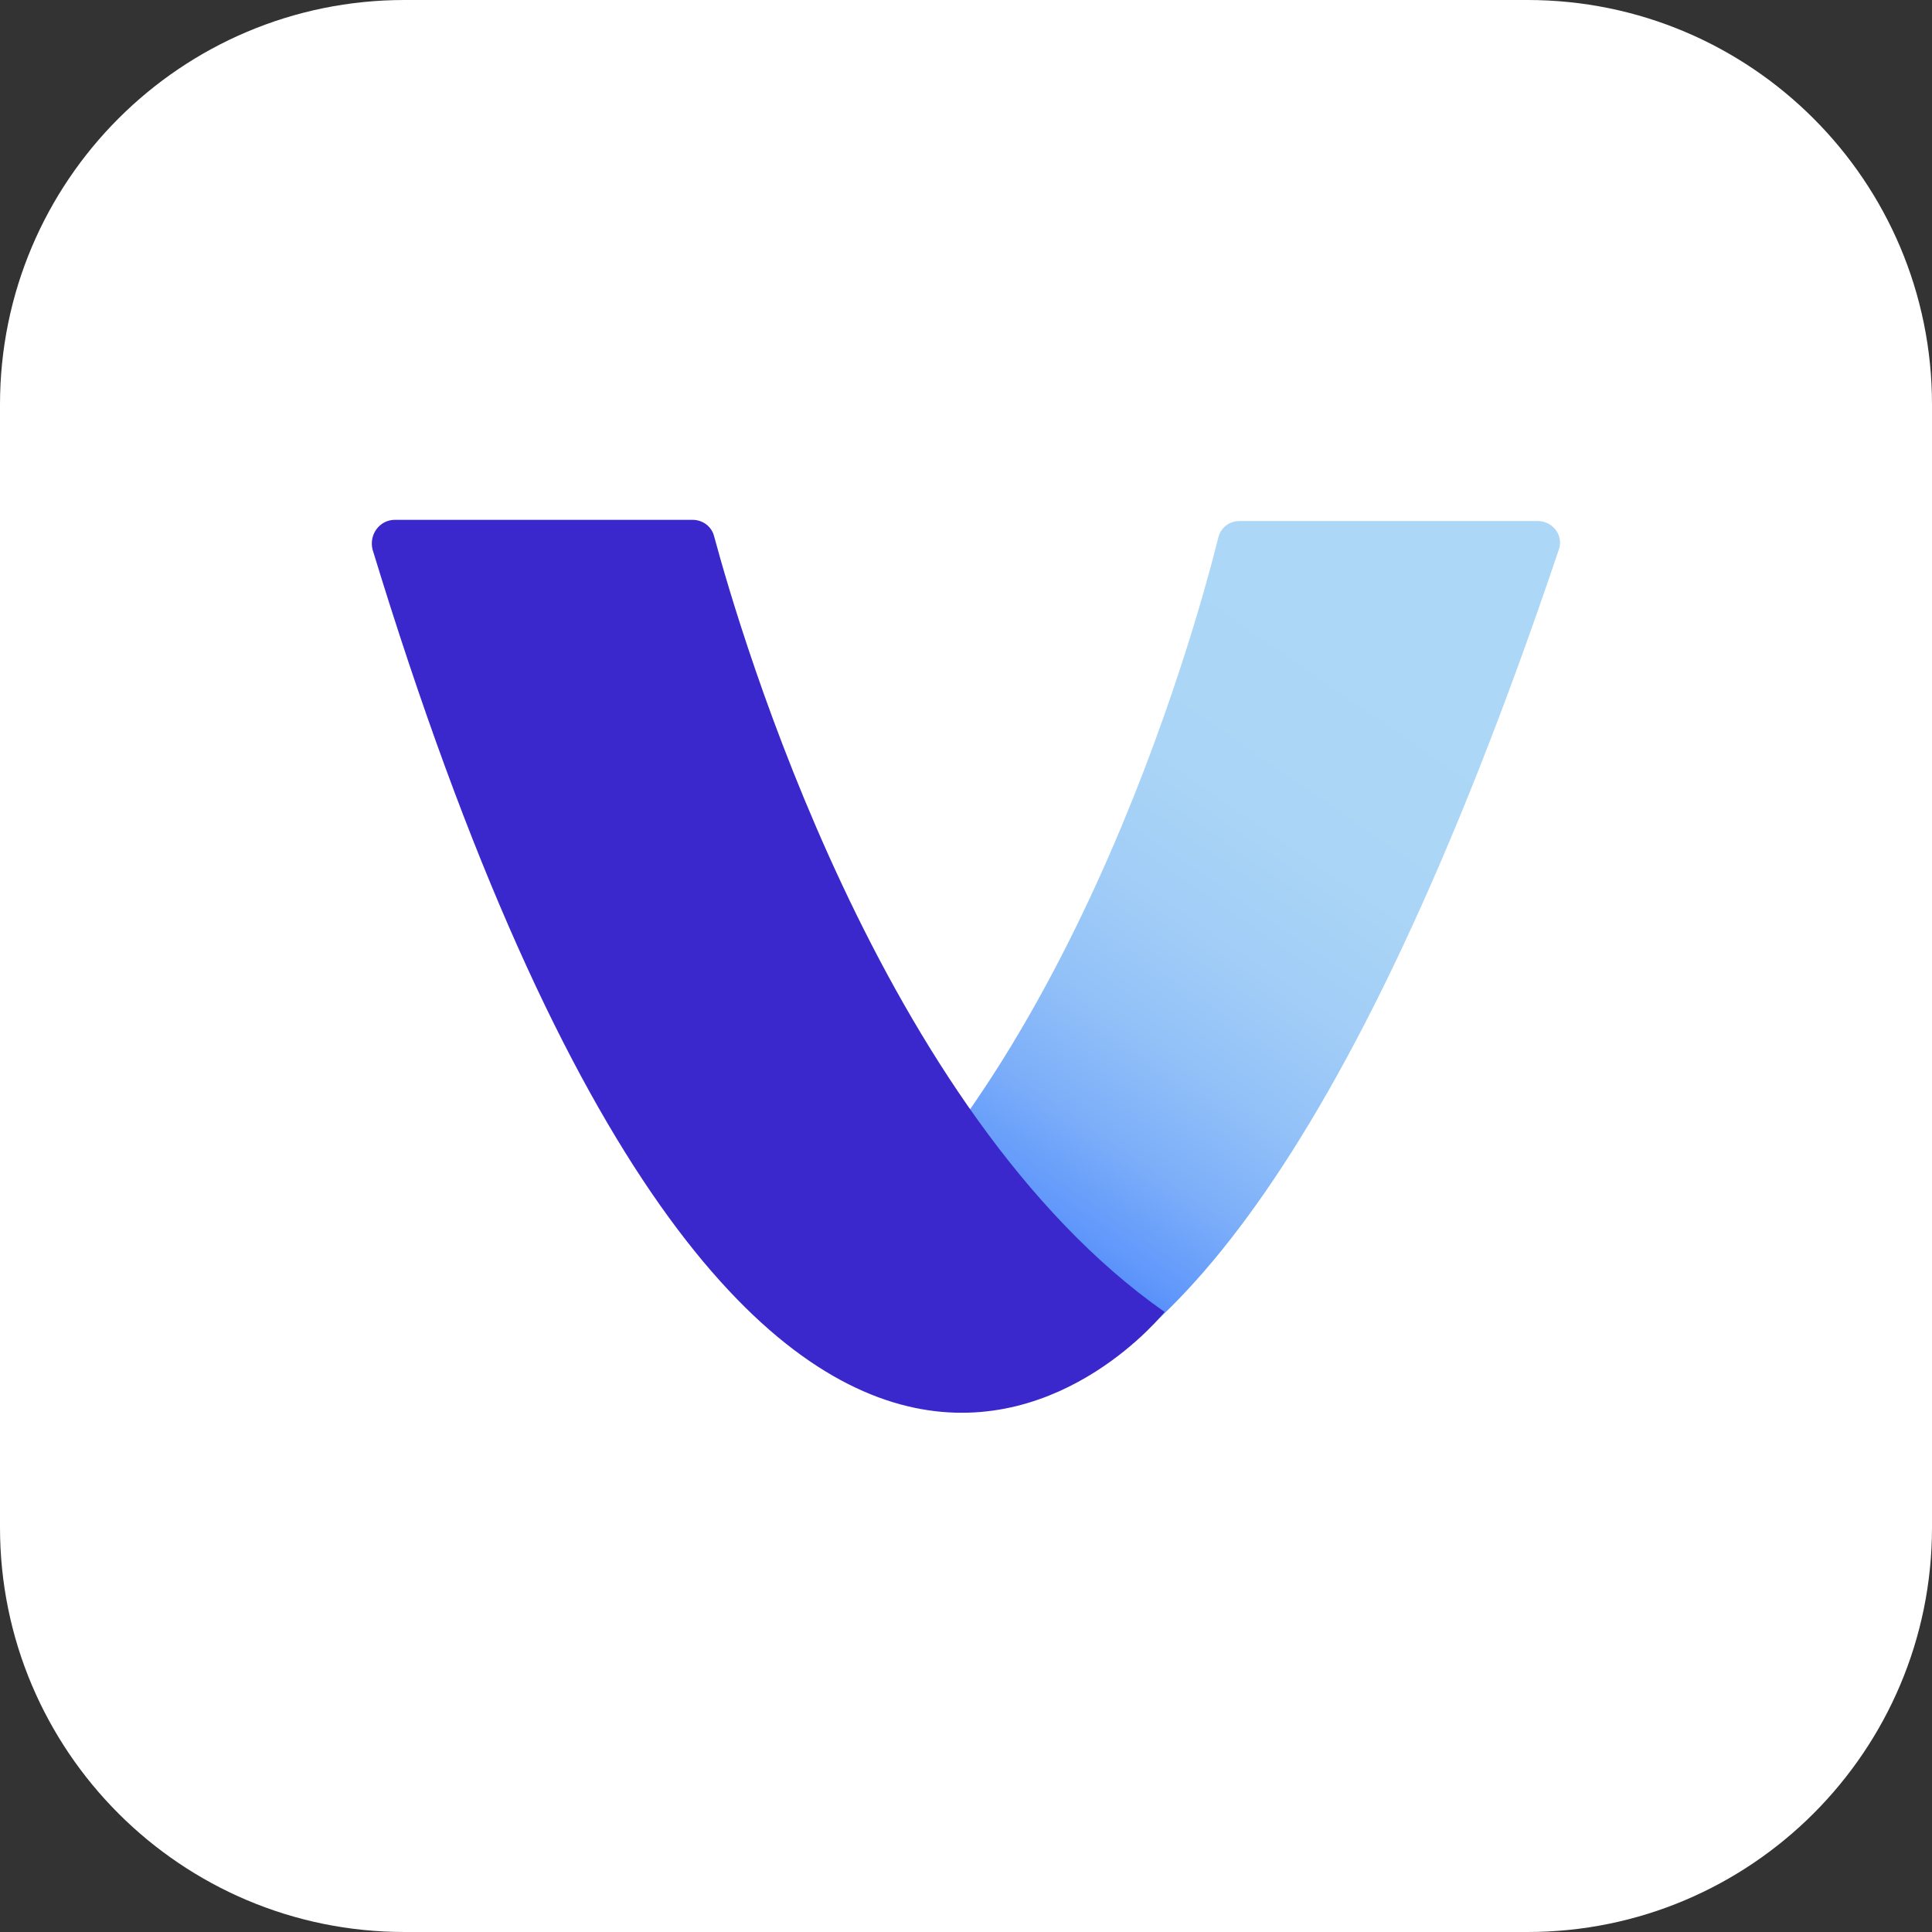 <?xml version="1.0" encoding="utf-8"?>
<!-- Generator: Adobe Illustrator 25.3.1, SVG Export Plug-In . SVG Version: 6.00 Build 0)  -->
<svg version="1.1" id="图层_1" xmlns="http://www.w3.org/2000/svg" xmlns:xlink="http://www.w3.org/1999/xlink" x="0px" y="0px"
	 viewBox="0 0 32 32" style="enable-background:new 0 0 32 32;" xml:space="preserve">
<rect x="0" y="0" width="32" height="32" fill="#333333" stroke="none"/>
<style type="text/css">
	.st0{fill:#FFFFFF;}
	.st1{fill:url(#SVGID_1_);}
	.st2{fill:#3B28CC;}
</style>
<path class="st0" d="M25.3,32H6.7C3,32,0,29,0,25.3V6.7C0,3,3,0,6.7,0h18.6C29,0,32,3,32,6.7v18.6C32,29,29,32,25.3,32z"/>
<linearGradient id="SVGID_1_" gradientUnits="userSpaceOnUse" x1="22.873" y1="10.955" x2="15.525" y2="21.617">
	<stop  offset="0" style="stop-color:#ADD7F6"/>
	<stop  offset="0.251" style="stop-color:#AAD5F6"/>
	<stop  offset="0.419" style="stop-color:#A1CDF7"/>
	<stop  offset="0.564" style="stop-color:#92C1F8"/>
	<stop  offset="0.694" style="stop-color:#7DAFF9"/>
	<stop  offset="0.815" style="stop-color:#6198FB"/>
	<stop  offset="0.928" style="stop-color:#407CFD"/>
	<stop  offset="1" style="stop-color:#2667FF"/>
</linearGradient>
<path class="st1" d="M25.47,8.63h-4.94c-0.17,0-0.31,0.11-0.35,0.27c-0.39,1.57-2.58,9.5-7.29,12.79c0,0,5.84,8.47,12.93-12.59
	C25.9,8.87,25.72,8.63,25.47,8.63z"/>
<path class="st2" d="M6.54,8.61h4.93c0.17,0,0.32,0.11,0.36,0.28c0.43,1.59,2.75,9.54,7.46,12.84c0,0-6.69,8.44-13.12-12.63
	C6.11,8.85,6.29,8.61,6.54,8.61z"/>
</svg>

